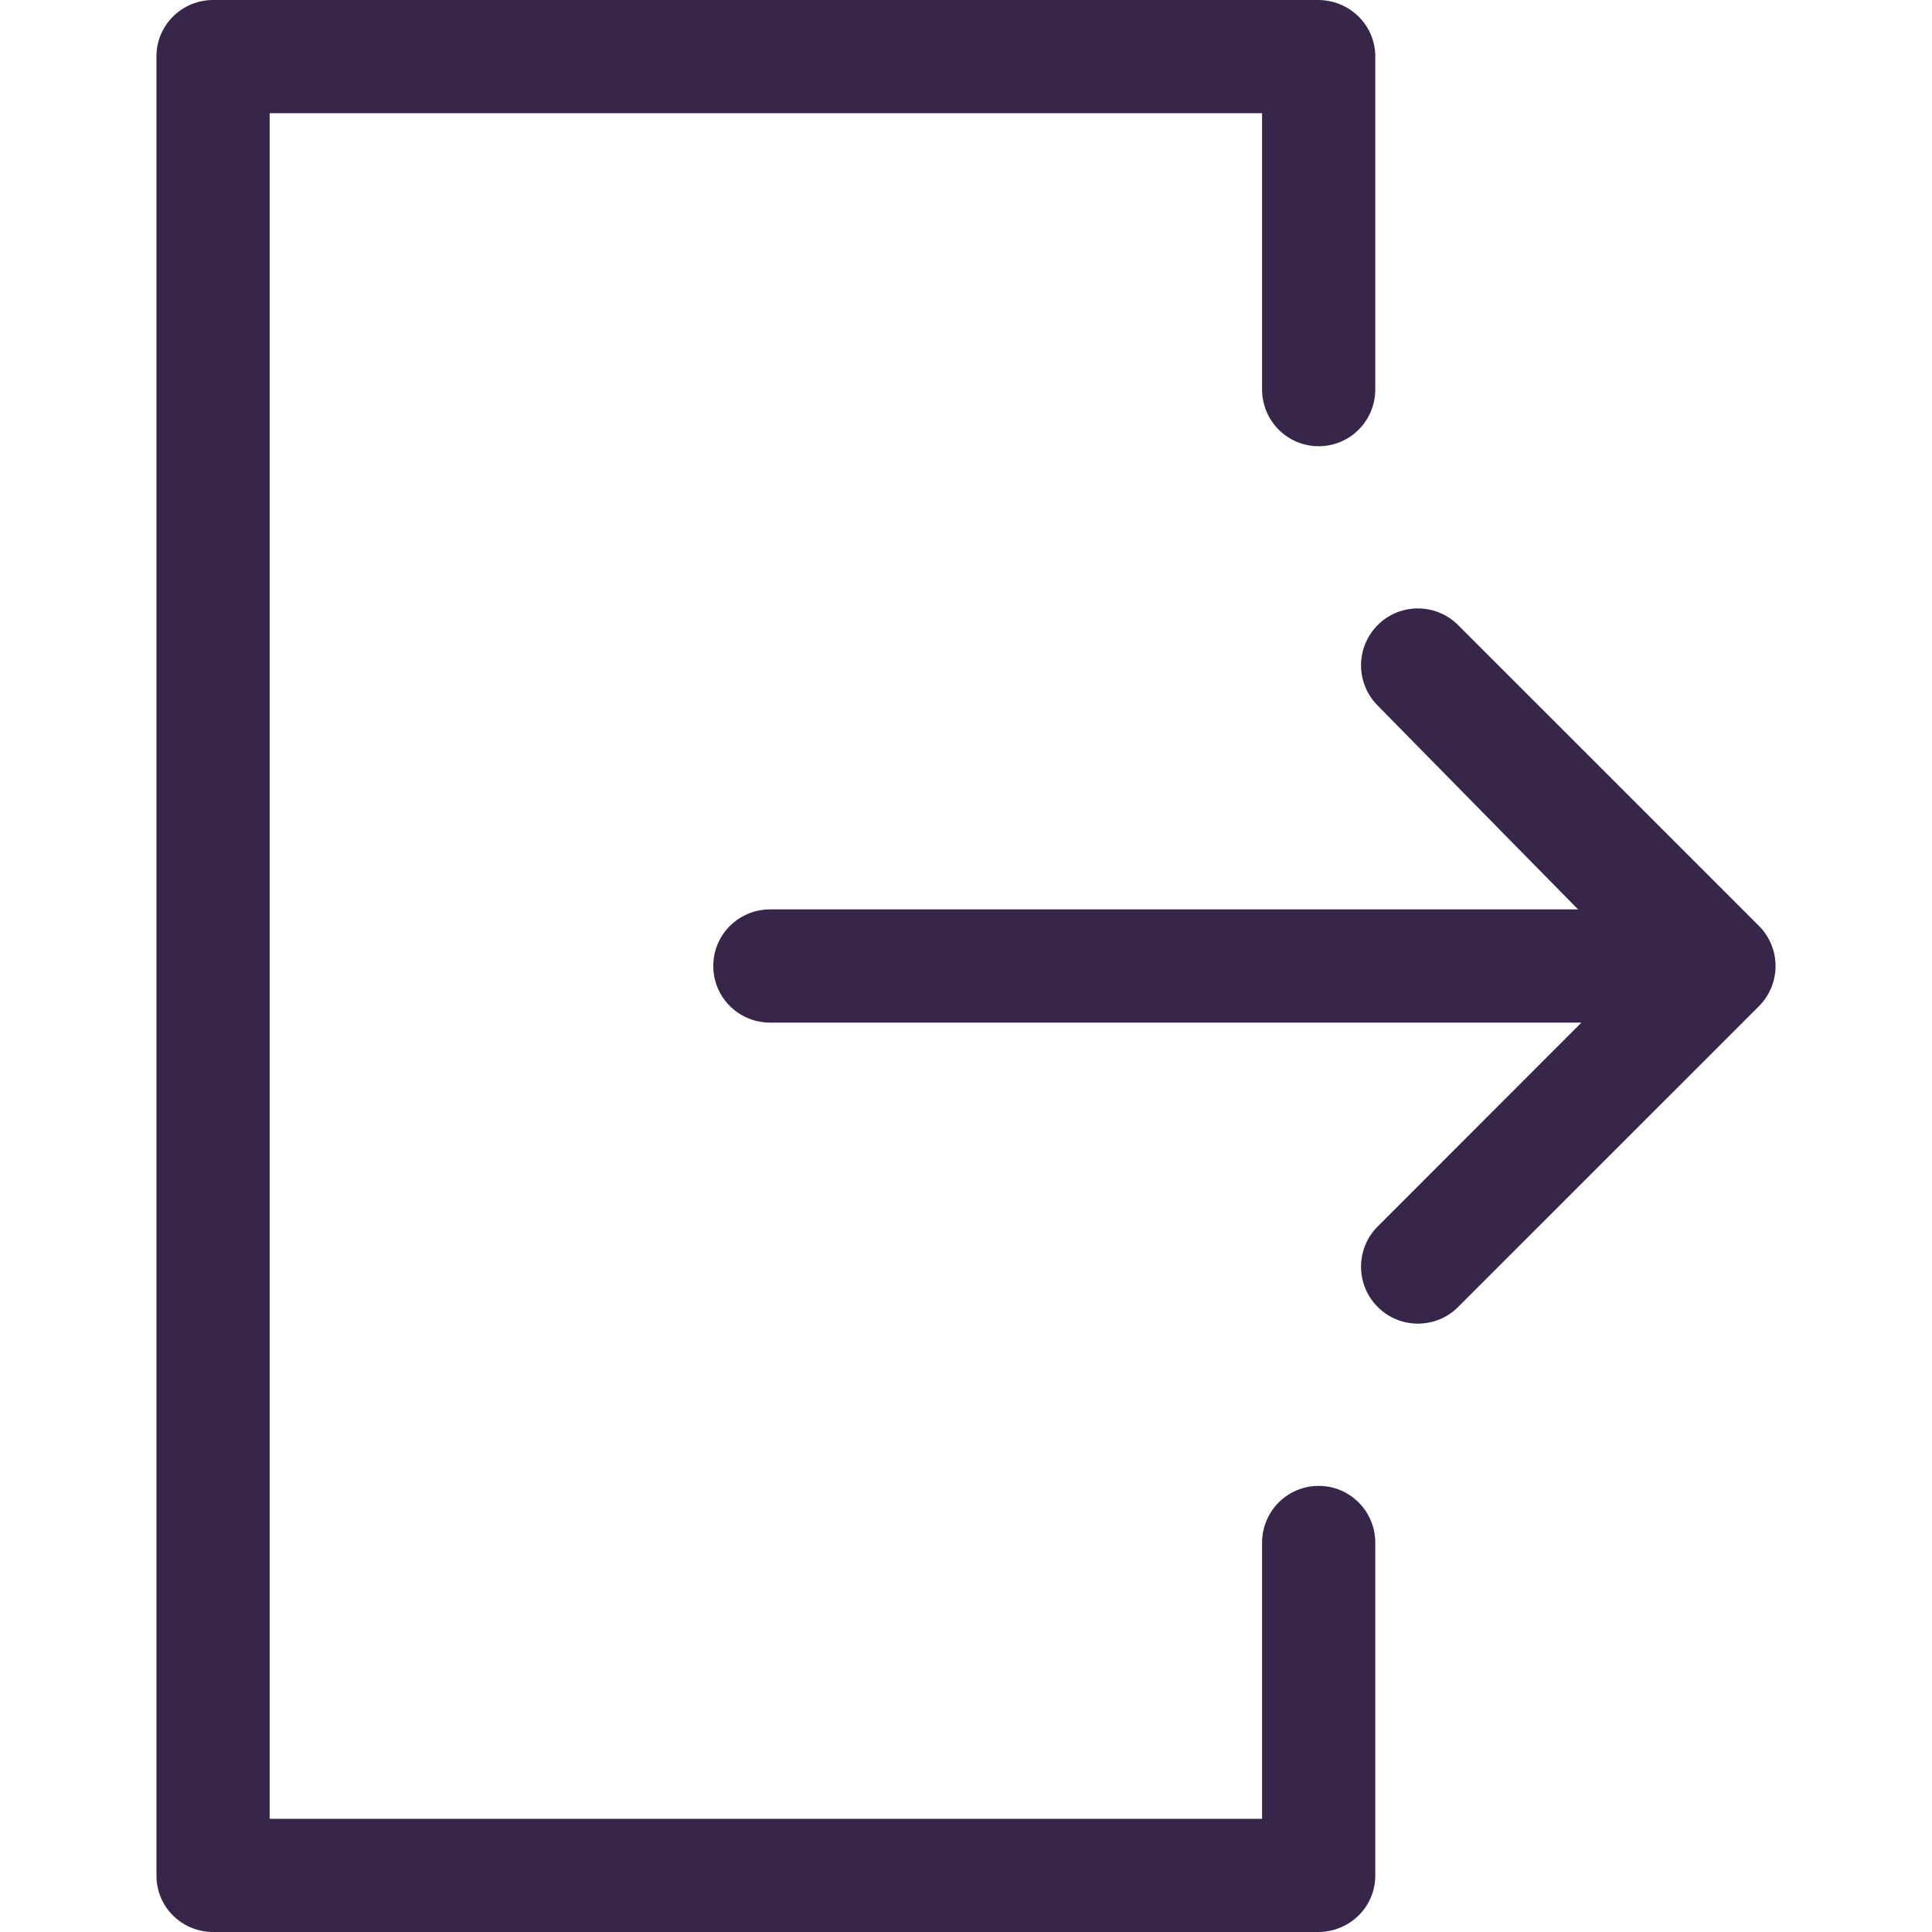 <svg xmlns="http://www.w3.org/2000/svg" viewBox="0 0 1024 1024">
<path d="M932.254 490.726L772.835 331.315c-11.754-11.755-30.775-11.771-42.53-.094-11.786 11.684-11.896 30.748-.267 42.582L836.411 482H408.187c-16.636 0-30.132 13.357-30.132 30s13.497 30 30.132 30H838.2L730.21 650.055c-11.755 11.763-11.755 30.887 0 42.649a30.08 30.08 0 0 0 21.312 8.848c7.706 0 15.427-2.933 21.312-8.818l159.419-159.406a30.129 30.129 0 0 0 8.82-21.302c0-7.987-3.17-15.651-8.819-21.3z" fill="#38264a"/><path d="M698.927 787.552c-16.636 0-30 13.489-30 30.132V964h-526V60h526v146.376c0 16.643 13.364 30.132 30 30.132 16.635 0 30-13.489 30-30.132V29.914C728.927 13.27 715.238 0 698.603 0H113.032C96.397 0 82.927 13.27 82.927 29.914v964.233c0 16.643 13.47 29.854 30.106 29.854h585.571c16.635 0 30.324-13.21 30.324-29.854V817.684c-.001-16.643-13.366-30.132-30.001-30.132z"  fill="#38264a"/></svg>
